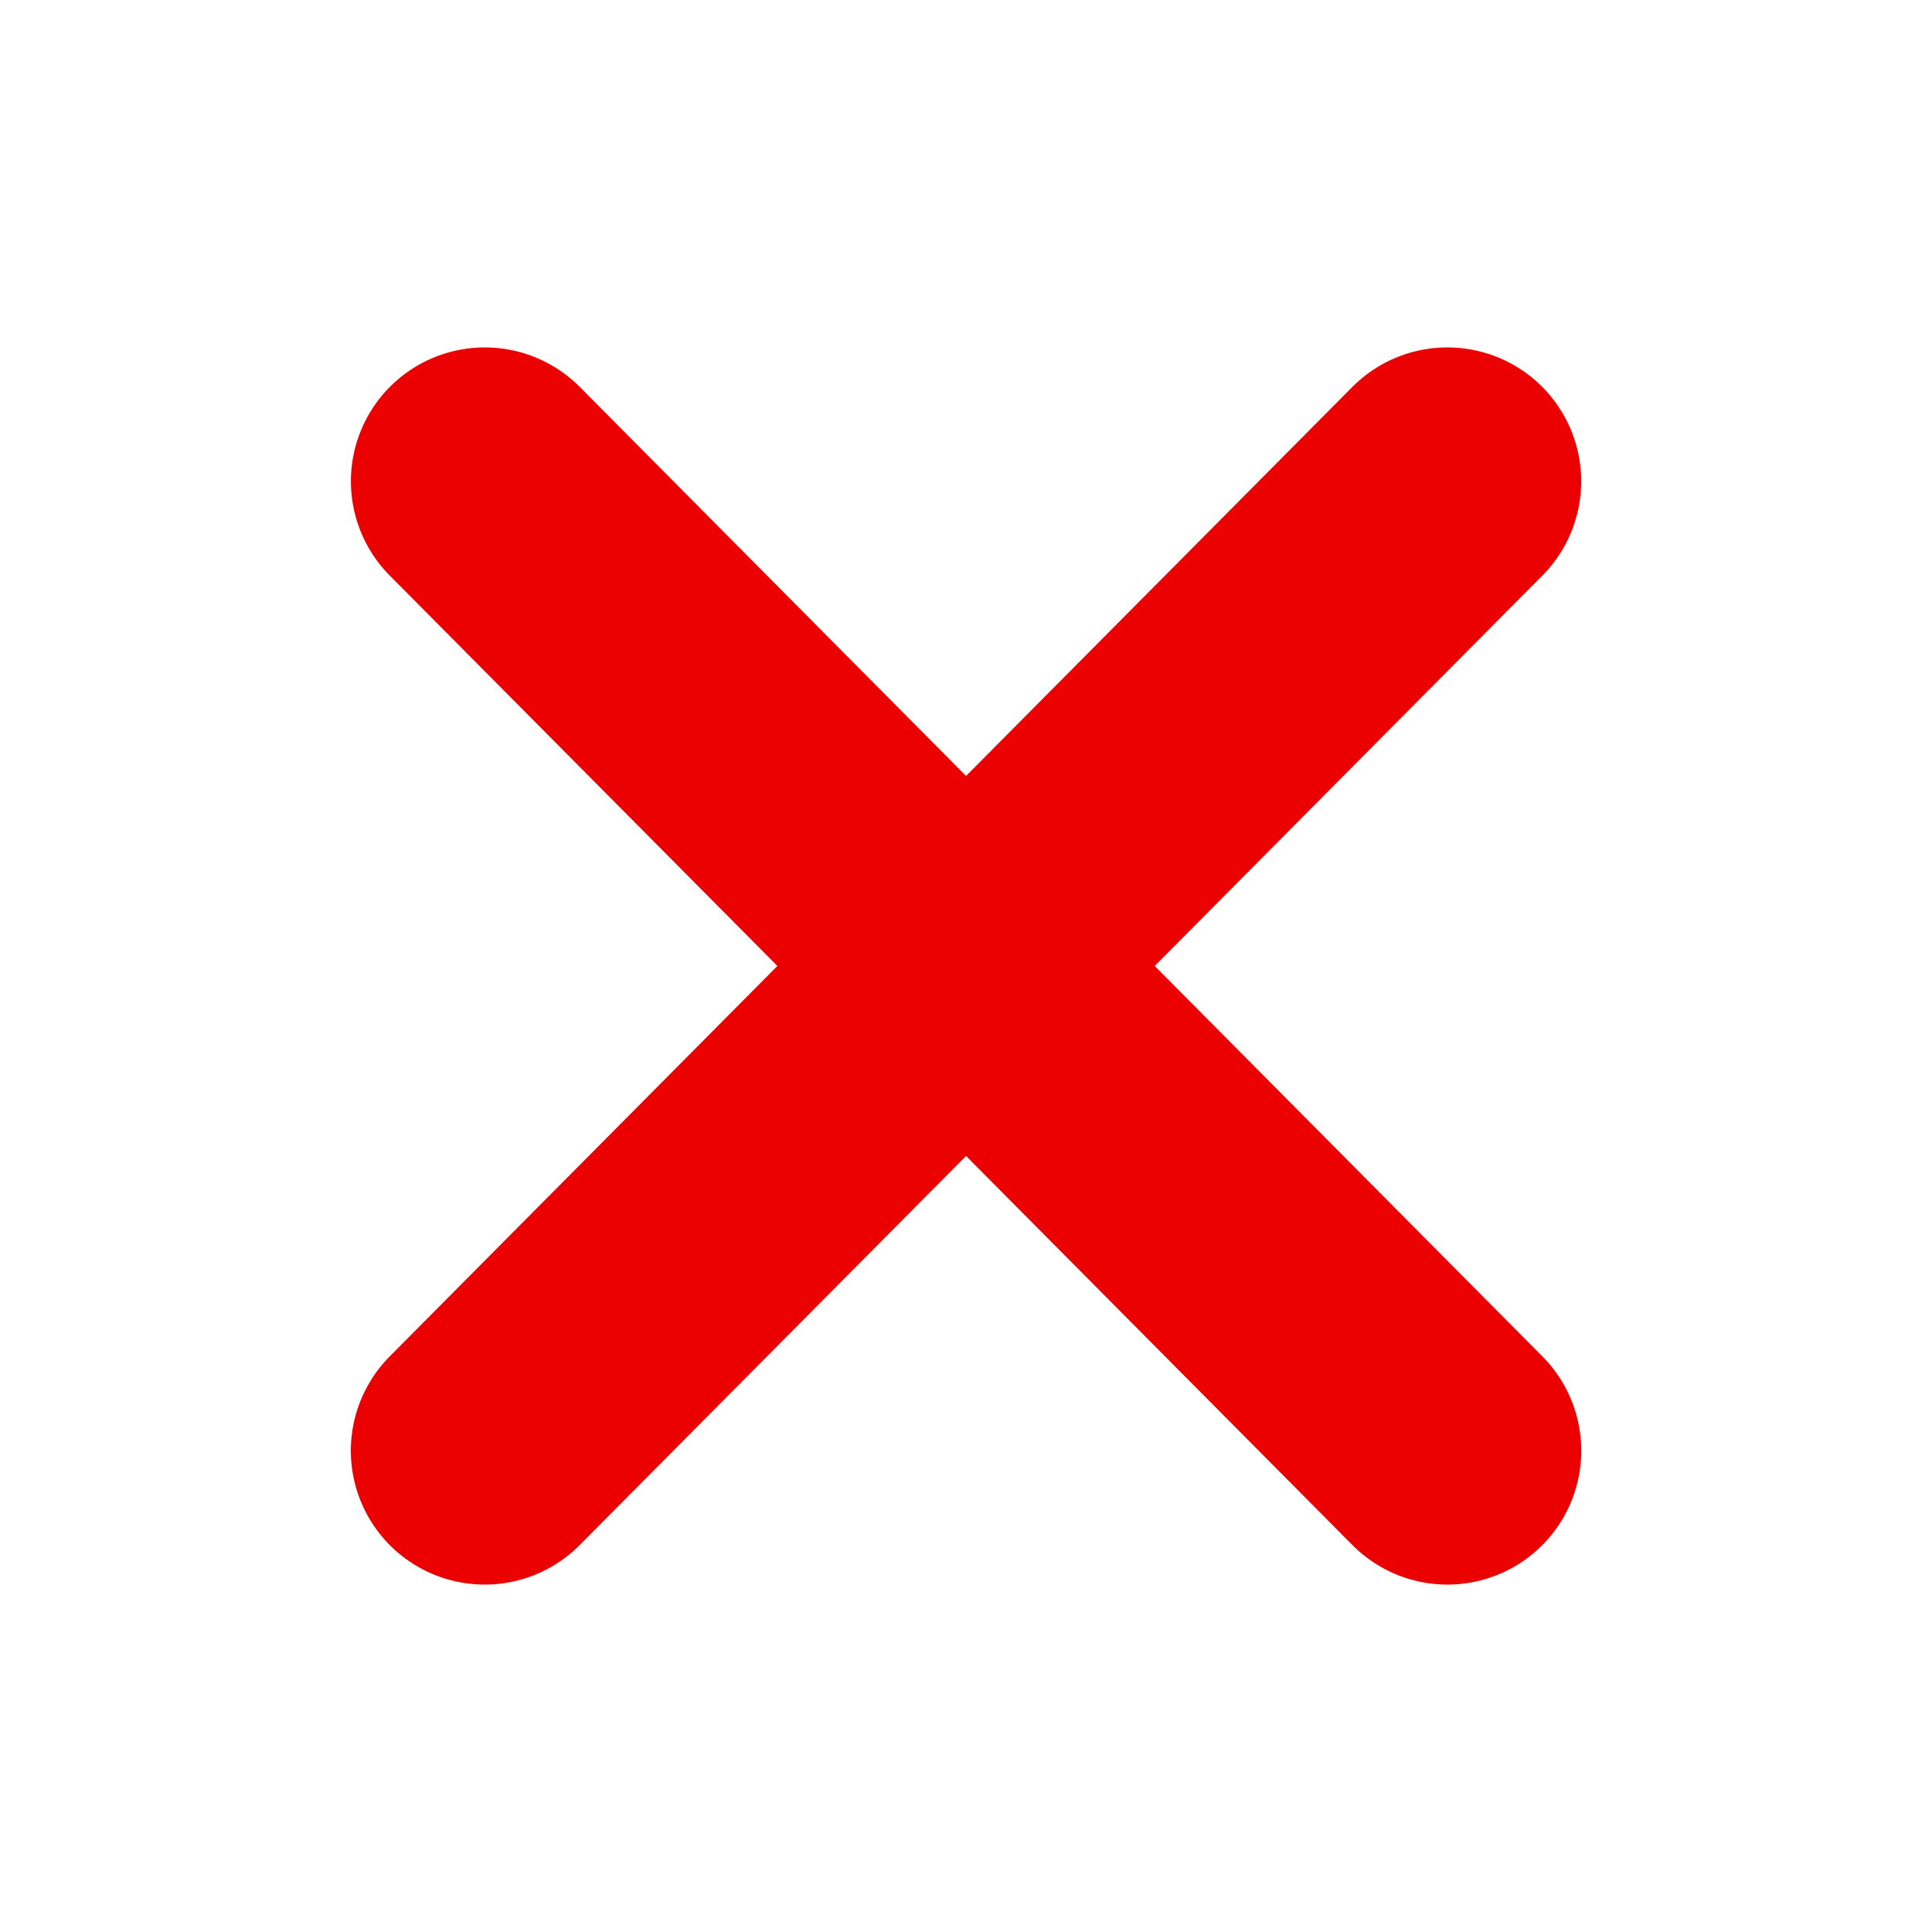 <svg xmlns="http://www.w3.org/2000/svg" width="21.647" height="21.647" viewBox="0 0 21.647 21.647"><defs><style>.a{fill:none;stroke:#eb0101;stroke-linecap:round;stroke-width:3px;}</style></defs><g transform="translate(10.824 -0.038) rotate(45)"><line class="a" x2="0.054" y2="15.307" transform="translate(7.653 0.027)"/><line class="a" y1="15.307" x2="0.054" transform="translate(15.334 7.653) rotate(90)"/></g></svg>
